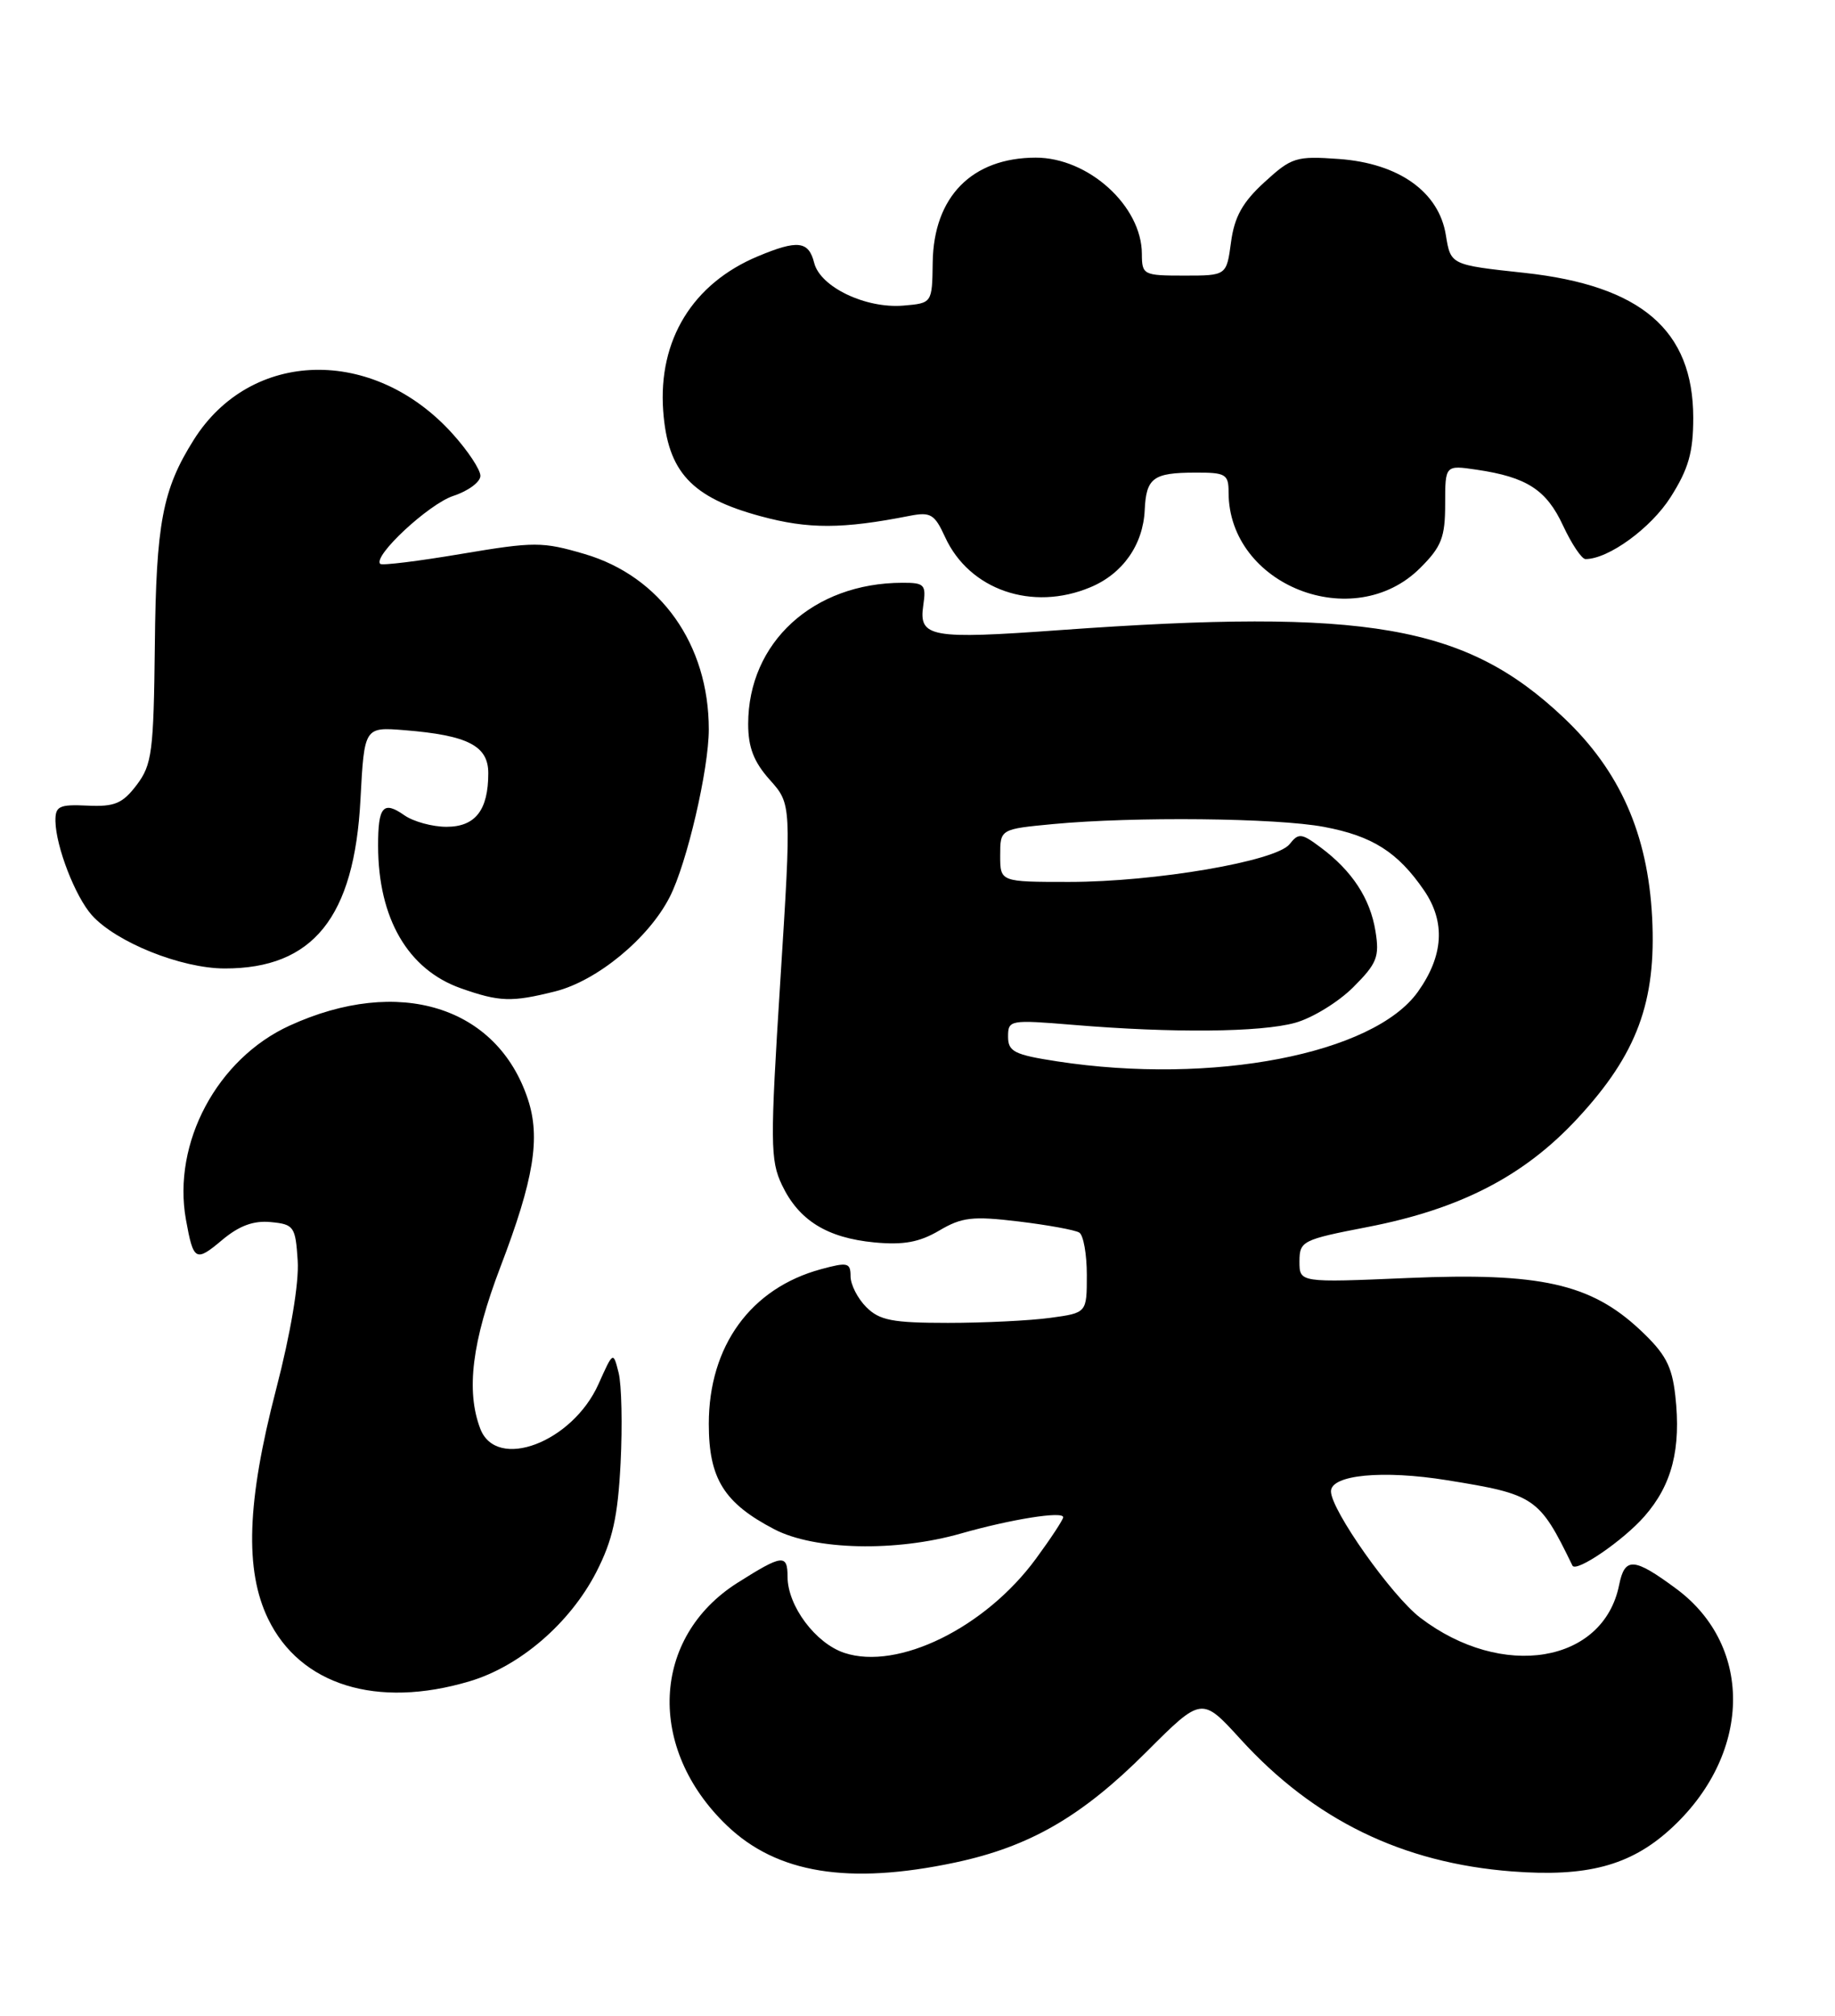 <?xml version="1.0" encoding="UTF-8" standalone="no"?>
<!DOCTYPE svg PUBLIC "-//W3C//DTD SVG 1.1//EN" "http://www.w3.org/Graphics/SVG/1.1/DTD/svg11.dtd" >
<svg xmlns="http://www.w3.org/2000/svg" xmlns:xlink="http://www.w3.org/1999/xlink" version="1.1" viewBox="0 0 233 256">
 <g >
 <path fill="currentColor"
d=" M 121.28 236.53 C 130.74 234.52 137.35 230.70 145.55 222.50 C 152.59 215.46 152.59 215.46 157.51 220.86 C 166.85 231.12 178.07 236.59 192.00 237.66 C 201.46 238.39 206.96 236.93 212.00 232.38 C 222.40 222.99 222.78 209.12 212.84 201.76 C 207.46 197.78 206.31 197.71 205.59 201.28 C 203.60 211.24 190.73 213.37 180.35 205.45 C 176.72 202.69 169.00 191.76 169.00 189.39 C 169.00 187.29 175.58 186.66 183.75 187.98 C 194.92 189.78 195.44 190.13 199.66 198.82 C 200.11 199.75 206.10 195.65 208.80 192.57 C 212.31 188.57 213.48 183.99 212.72 177.22 C 212.29 173.43 211.46 171.89 208.20 168.84 C 201.95 163.01 195.52 161.58 178.75 162.30 C 165.00 162.89 165.00 162.89 165.00 160.20 C 165.01 157.61 165.35 157.43 173.62 155.83 C 185.44 153.54 193.54 149.35 200.32 142.02 C 207.87 133.87 210.33 127.21 209.78 116.50 C 209.23 105.90 205.68 97.88 198.55 91.14 C 186.12 79.38 173.61 77.21 134.58 80.02 C 118.14 81.21 116.64 80.94 117.23 76.90 C 117.62 74.24 117.40 74.00 114.58 74.01 C 103.25 74.03 95.00 81.59 95.00 91.95 C 95.00 94.92 95.72 96.77 97.75 99.04 C 100.50 102.12 100.50 102.12 99.08 124.59 C 97.78 145.13 97.80 147.36 99.29 150.49 C 101.43 154.98 105.01 157.20 111.02 157.78 C 114.72 158.13 116.73 157.76 119.25 156.28 C 122.14 154.57 123.50 154.42 129.34 155.12 C 133.05 155.57 136.51 156.20 137.04 156.53 C 137.57 156.85 138.00 159.28 138.00 161.92 C 138.00 166.73 138.00 166.73 133.36 167.36 C 130.81 167.71 124.96 168.00 120.36 168.00 C 113.33 168.00 111.68 167.68 110.00 166.00 C 108.90 164.90 108.00 163.14 108.00 162.08 C 108.00 160.35 107.63 160.26 104.25 161.18 C 95.32 163.60 90.00 170.94 90.00 180.83 C 90.00 187.78 91.93 190.88 98.34 194.22 C 103.45 196.87 113.79 197.10 122.00 194.75 C 128.35 192.94 135.00 191.87 135.00 192.68 C 135.00 192.98 133.44 195.36 131.53 197.96 C 125.10 206.72 114.03 212.16 107.22 209.91 C 103.56 208.70 100.01 203.95 100.00 200.25 C 100.00 197.32 99.33 197.41 93.64 201.01 C 82.71 207.94 82.09 222.04 92.29 231.82 C 98.63 237.91 107.75 239.40 121.28 236.53 Z  M 59.61 213.52 C 66.02 211.62 72.38 206.13 75.72 199.64 C 77.79 195.59 78.45 192.65 78.80 185.80 C 79.04 181.01 78.93 175.86 78.55 174.34 C 77.86 171.60 77.86 171.60 75.99 175.78 C 72.66 183.20 63.03 186.83 60.98 181.43 C 59.15 176.62 59.93 170.36 63.55 160.87 C 67.79 149.77 68.65 144.50 67.03 139.60 C 63.13 127.78 50.61 123.91 36.77 130.25 C 27.57 134.46 21.86 145.15 23.61 154.89 C 24.56 160.15 24.84 160.31 28.21 157.47 C 30.37 155.66 32.20 154.98 34.39 155.20 C 37.33 155.48 37.52 155.76 37.80 160.11 C 37.98 162.92 36.91 169.32 35.05 176.47 C 31.35 190.71 31.05 199.41 34.05 205.60 C 38.12 214.00 47.85 217.02 59.61 213.52 Z  M 70.50 125.90 C 75.82 124.56 82.37 119.16 85.04 113.91 C 87.22 109.65 90.00 97.70 90.00 92.62 C 90.00 81.84 83.88 73.20 74.24 70.36 C 68.86 68.78 67.87 68.78 58.59 70.34 C 53.14 71.26 48.50 71.84 48.28 71.61 C 47.31 70.64 54.42 64.02 57.55 62.98 C 59.45 62.36 61.00 61.21 61.00 60.43 C 61.00 59.64 59.40 57.23 57.44 55.06 C 47.40 43.95 31.85 44.33 24.60 55.86 C 20.63 62.17 19.82 66.43 19.66 81.97 C 19.51 95.50 19.30 97.11 17.36 99.68 C 15.56 102.05 14.56 102.47 11.11 102.31 C 7.48 102.14 7.01 102.38 7.04 104.31 C 7.11 107.55 9.55 113.84 11.65 116.21 C 14.72 119.65 22.99 122.98 28.52 122.99 C 39.75 123.01 44.99 116.50 45.77 101.53 C 46.26 92.32 46.26 92.32 51.38 92.73 C 59.40 93.38 62.00 94.71 62.00 98.19 C 62.00 102.89 60.36 105.00 56.69 105.00 C 54.90 105.00 52.50 104.34 51.35 103.54 C 48.66 101.65 48.00 102.41 48.01 107.42 C 48.02 116.62 51.79 123.12 58.50 125.50 C 63.43 127.24 64.95 127.29 70.50 125.90 Z  M 138.45 74.58 C 142.56 72.87 145.15 69.18 145.35 64.77 C 145.54 60.69 146.42 60.03 151.75 60.02 C 155.64 60.00 156.00 60.22 156.00 62.53 C 156.00 74.33 171.88 80.59 180.34 72.12 C 183.04 69.43 183.50 68.23 183.50 64.01 C 183.50 59.06 183.50 59.06 187.50 59.65 C 193.87 60.59 196.36 62.20 198.47 66.75 C 199.56 69.09 200.84 71.00 201.32 71.00 C 204.24 71.00 209.63 67.07 212.13 63.13 C 214.40 59.55 215.00 57.45 215.00 53.05 C 214.99 41.92 208.39 36.26 193.55 34.65 C 184.20 33.64 184.20 33.64 183.59 29.87 C 182.72 24.37 177.62 20.74 170.01 20.19 C 164.56 19.80 164.00 19.98 160.55 23.14 C 157.77 25.68 156.74 27.54 156.31 30.75 C 155.74 35.00 155.74 35.00 150.37 35.00 C 145.18 35.00 145.00 34.91 144.99 32.25 C 144.98 26.16 138.19 20.01 131.50 20.02 C 123.41 20.04 118.55 24.98 118.43 33.32 C 118.36 38.50 118.36 38.50 114.71 38.81 C 109.92 39.21 104.15 36.45 103.38 33.38 C 102.68 30.60 101.29 30.43 96.23 32.55 C 87.95 36.01 83.56 43.18 84.21 52.17 C 84.77 59.92 87.78 63.18 96.59 65.56 C 102.66 67.21 106.97 67.19 115.50 65.51 C 118.16 64.99 118.67 65.29 120.00 68.20 C 123.07 74.91 131.06 77.68 138.45 74.58 Z  M 134.25 134.79 C 128.79 133.95 128.00 133.55 128.00 131.65 C 128.00 129.53 128.23 129.49 136.25 130.15 C 148.91 131.21 160.09 131.10 164.45 129.89 C 166.63 129.29 169.95 127.25 171.83 125.37 C 174.85 122.35 175.18 121.51 174.65 118.25 C 173.98 114.10 171.69 110.60 167.69 107.62 C 165.26 105.80 164.88 105.76 163.75 107.20 C 162.05 109.37 146.66 112.00 135.75 112.00 C 127.00 112.00 127.00 112.00 127.00 108.64 C 127.00 105.29 127.00 105.29 133.75 104.65 C 143.97 103.69 162.06 103.87 168.11 105.01 C 174.26 106.16 177.50 108.22 180.83 113.09 C 183.56 117.09 183.30 121.37 180.04 125.95 C 174.40 133.86 153.95 137.81 134.25 134.79 Z "/>
</g>
</svg>